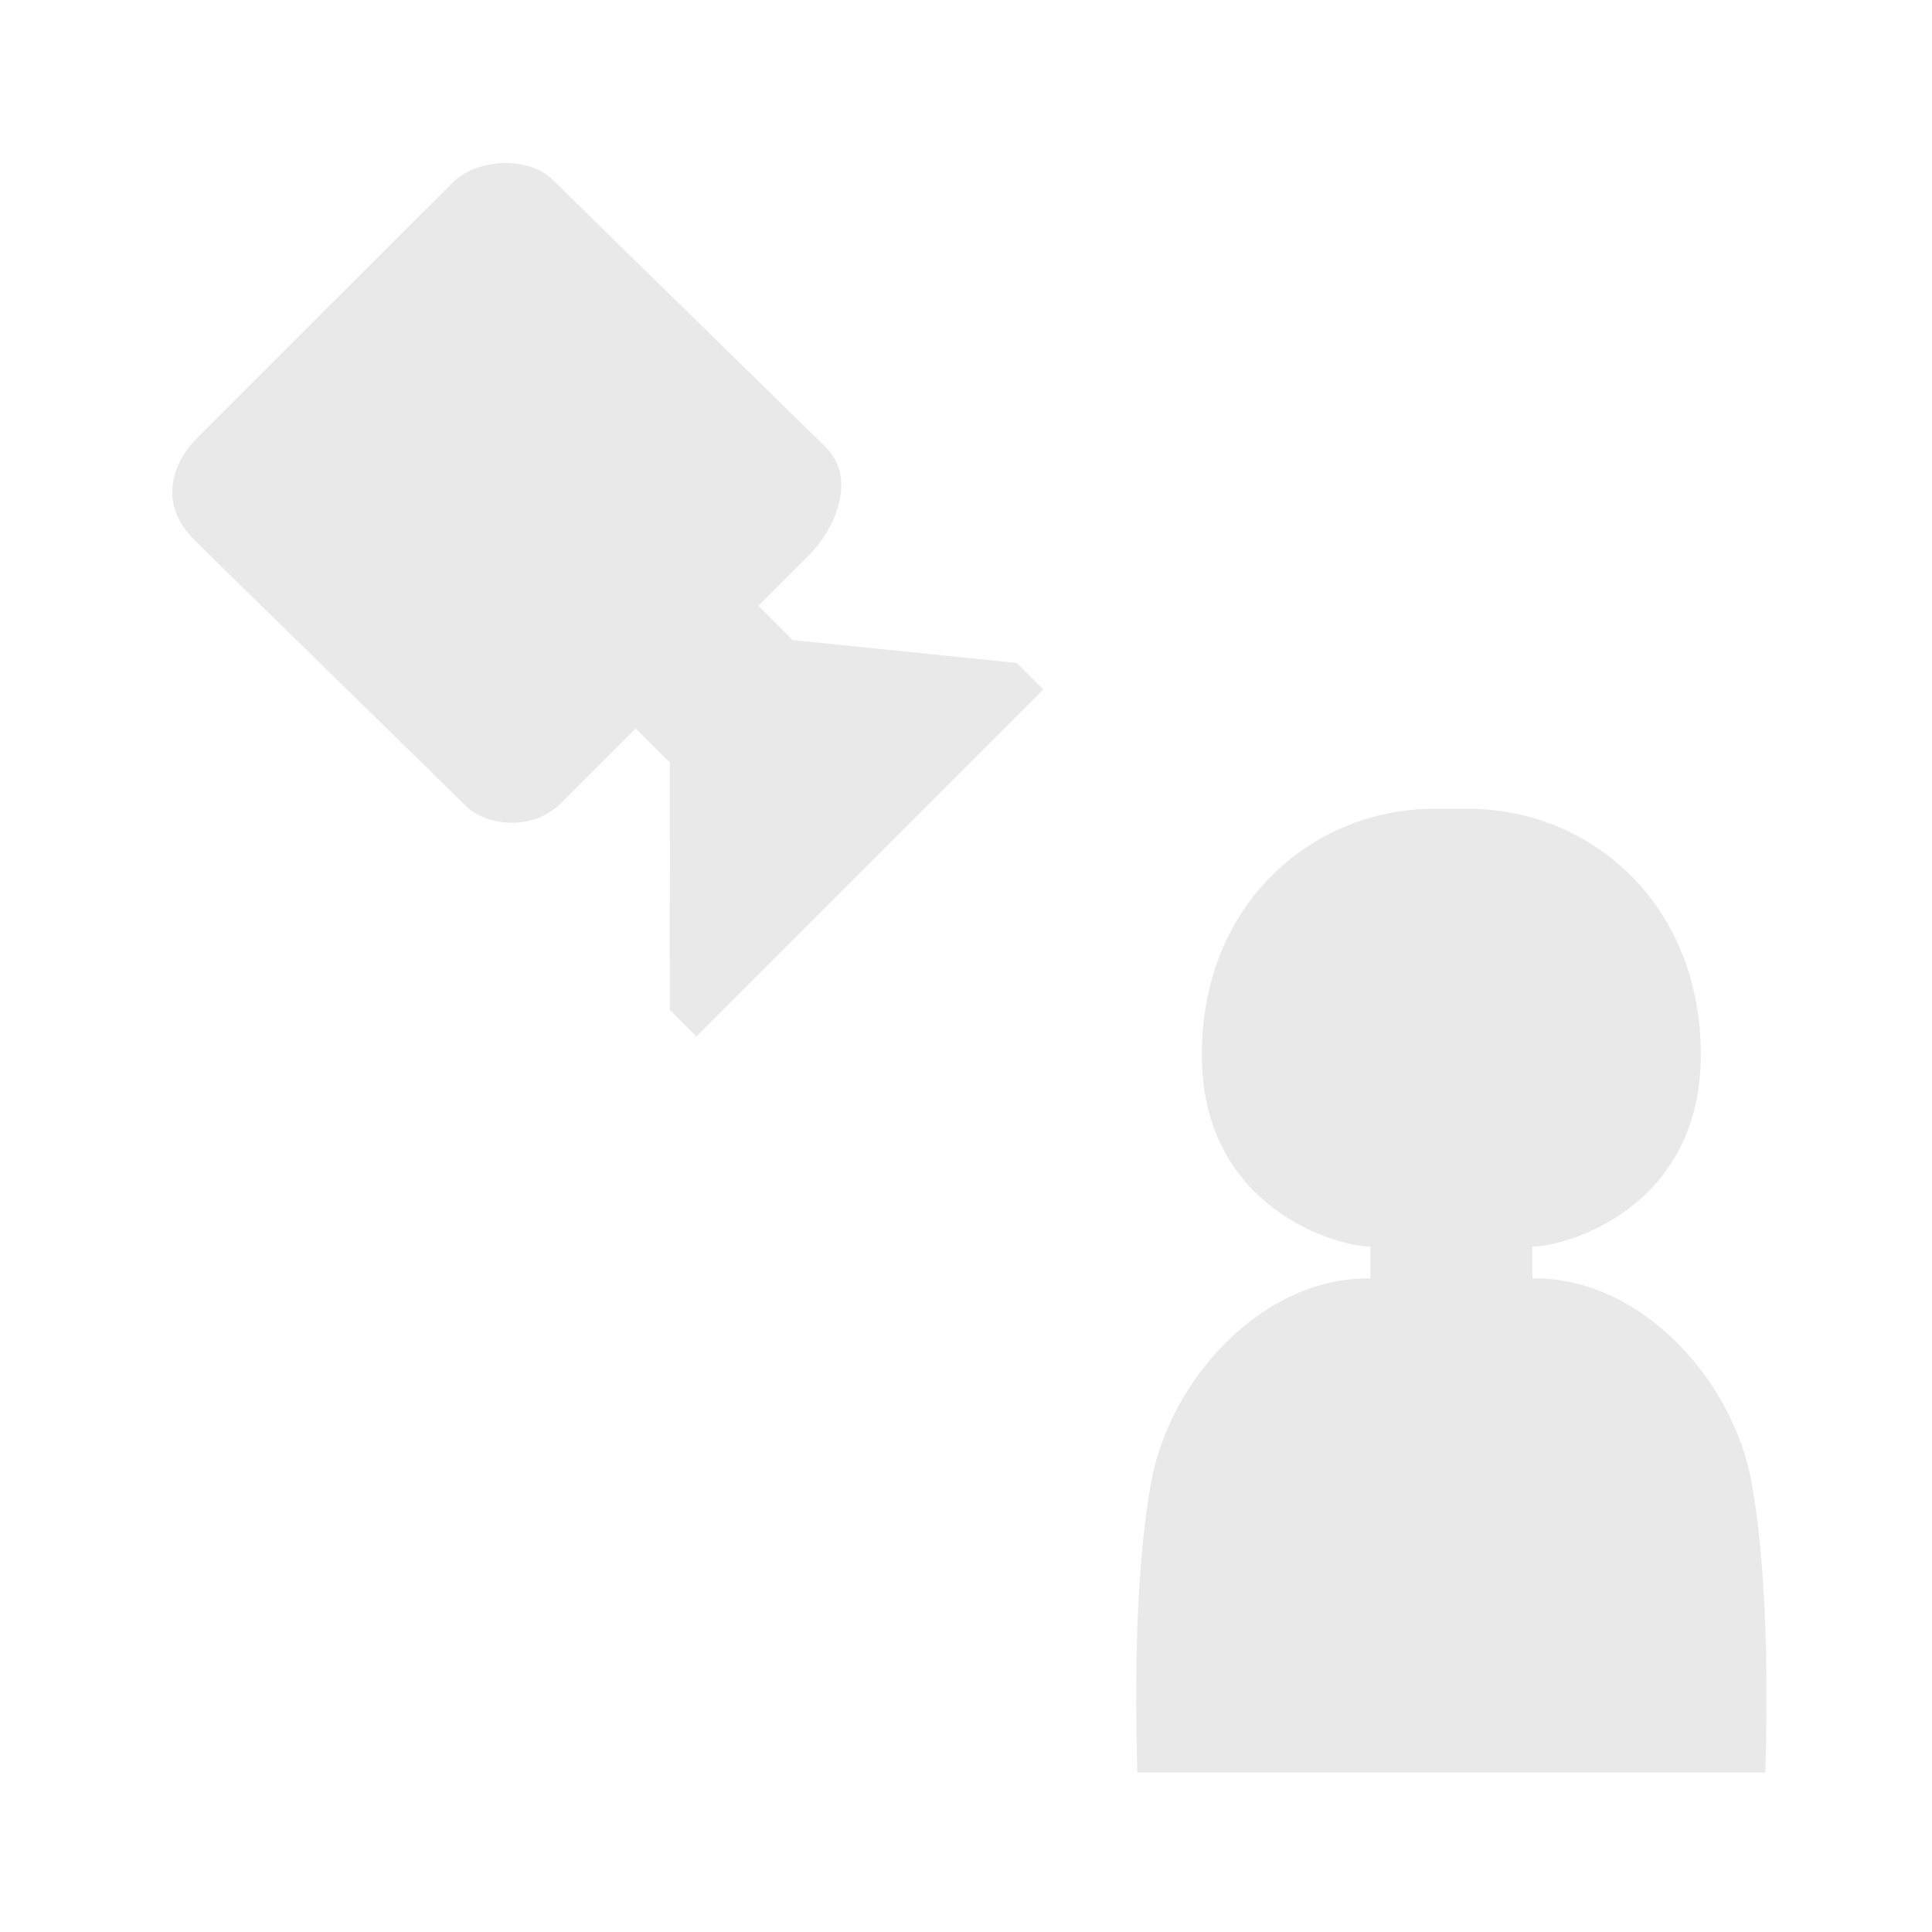 <?xml version="1.0" encoding="UTF-8"?>
<svg width="18px" height="18px" viewBox="0 0 18 18" version="1.1" xmlns="http://www.w3.org/2000/svg" xmlns:xlink="http://www.w3.org/1999/xlink">
    <!-- Generator: Sketch 63.1 (92452) - https://sketch.com -->
    <title>Artboard Copy</title>
    <desc>Created with Sketch.</desc>
    <g id="Artboard-Copy" stroke="none" stroke-width="1" fill="none" fill-rule="evenodd">
        <g id="Group-41" transform="translate(0, -1)">
            <g id="icon-/-perspective-/-unlink-camera-and-character" transform="translate(0.618, 0.597)" fill="#E9E9E9">
                <g id="Group" transform="translate(8.333, 9.167) scale(-1, 1) translate(-8.333, -9.167) translate(0.333, 0.667)">
                    <path d="M8.388,2.789 C8.878,2.789 11.722,2.825 11.947,2.825 C12.172,2.825 12.547,3.067 12.547,3.478 C12.547,3.752 12.547,4.077 12.547,4.455 L12.998,4.455 L14.624,2.825 L14.975,2.825 L14.975,7.395 L14.624,7.395 L12.998,6.07 L12.547,6.07 C12.547,6.327 12.547,6.552 12.547,6.748 C12.547,7.041 12.381,7.559 11.947,7.559 C11.85,7.559 8.539,7.522 8.389,7.522 C8.071,7.522 7.744,7.168 7.744,6.838 C7.744,6.508 7.743,3.776 7.743,3.478 C7.743,3.18 7.898,2.789 8.388,2.789 Z" id="Path-21" fill-rule="nonzero" transform="translate(11.359, 5.174) scale(-1, -1) rotate(-45) translate(-11.359, -5.174) "></path>
                    <path d="M6.355,16.251 L0.503,16.251 L0.494,15.779 C0.485,14.865 0.53,14.126 0.629,13.562 C0.796,12.61 1.622,11.695 2.573,11.648 L2.675,11.647 L2.675,11.35 C2.359,11.35 1.105,10.991 1.105,9.563 C1.105,8.178 2.092,7.324 3.166,7.274 L3.222,7.271 L3.222,7.271 L3.591,7.271 C4.703,7.271 5.754,8.134 5.754,9.563 C5.754,10.991 4.499,11.35 4.183,11.35 L4.183,11.647 C5.177,11.63 6.056,12.576 6.229,13.562 C6.345,14.22 6.387,15.116 6.355,16.251 Z" id="Path"></path>
                </g>
            </g>
        </g>
    </g>
</svg>
